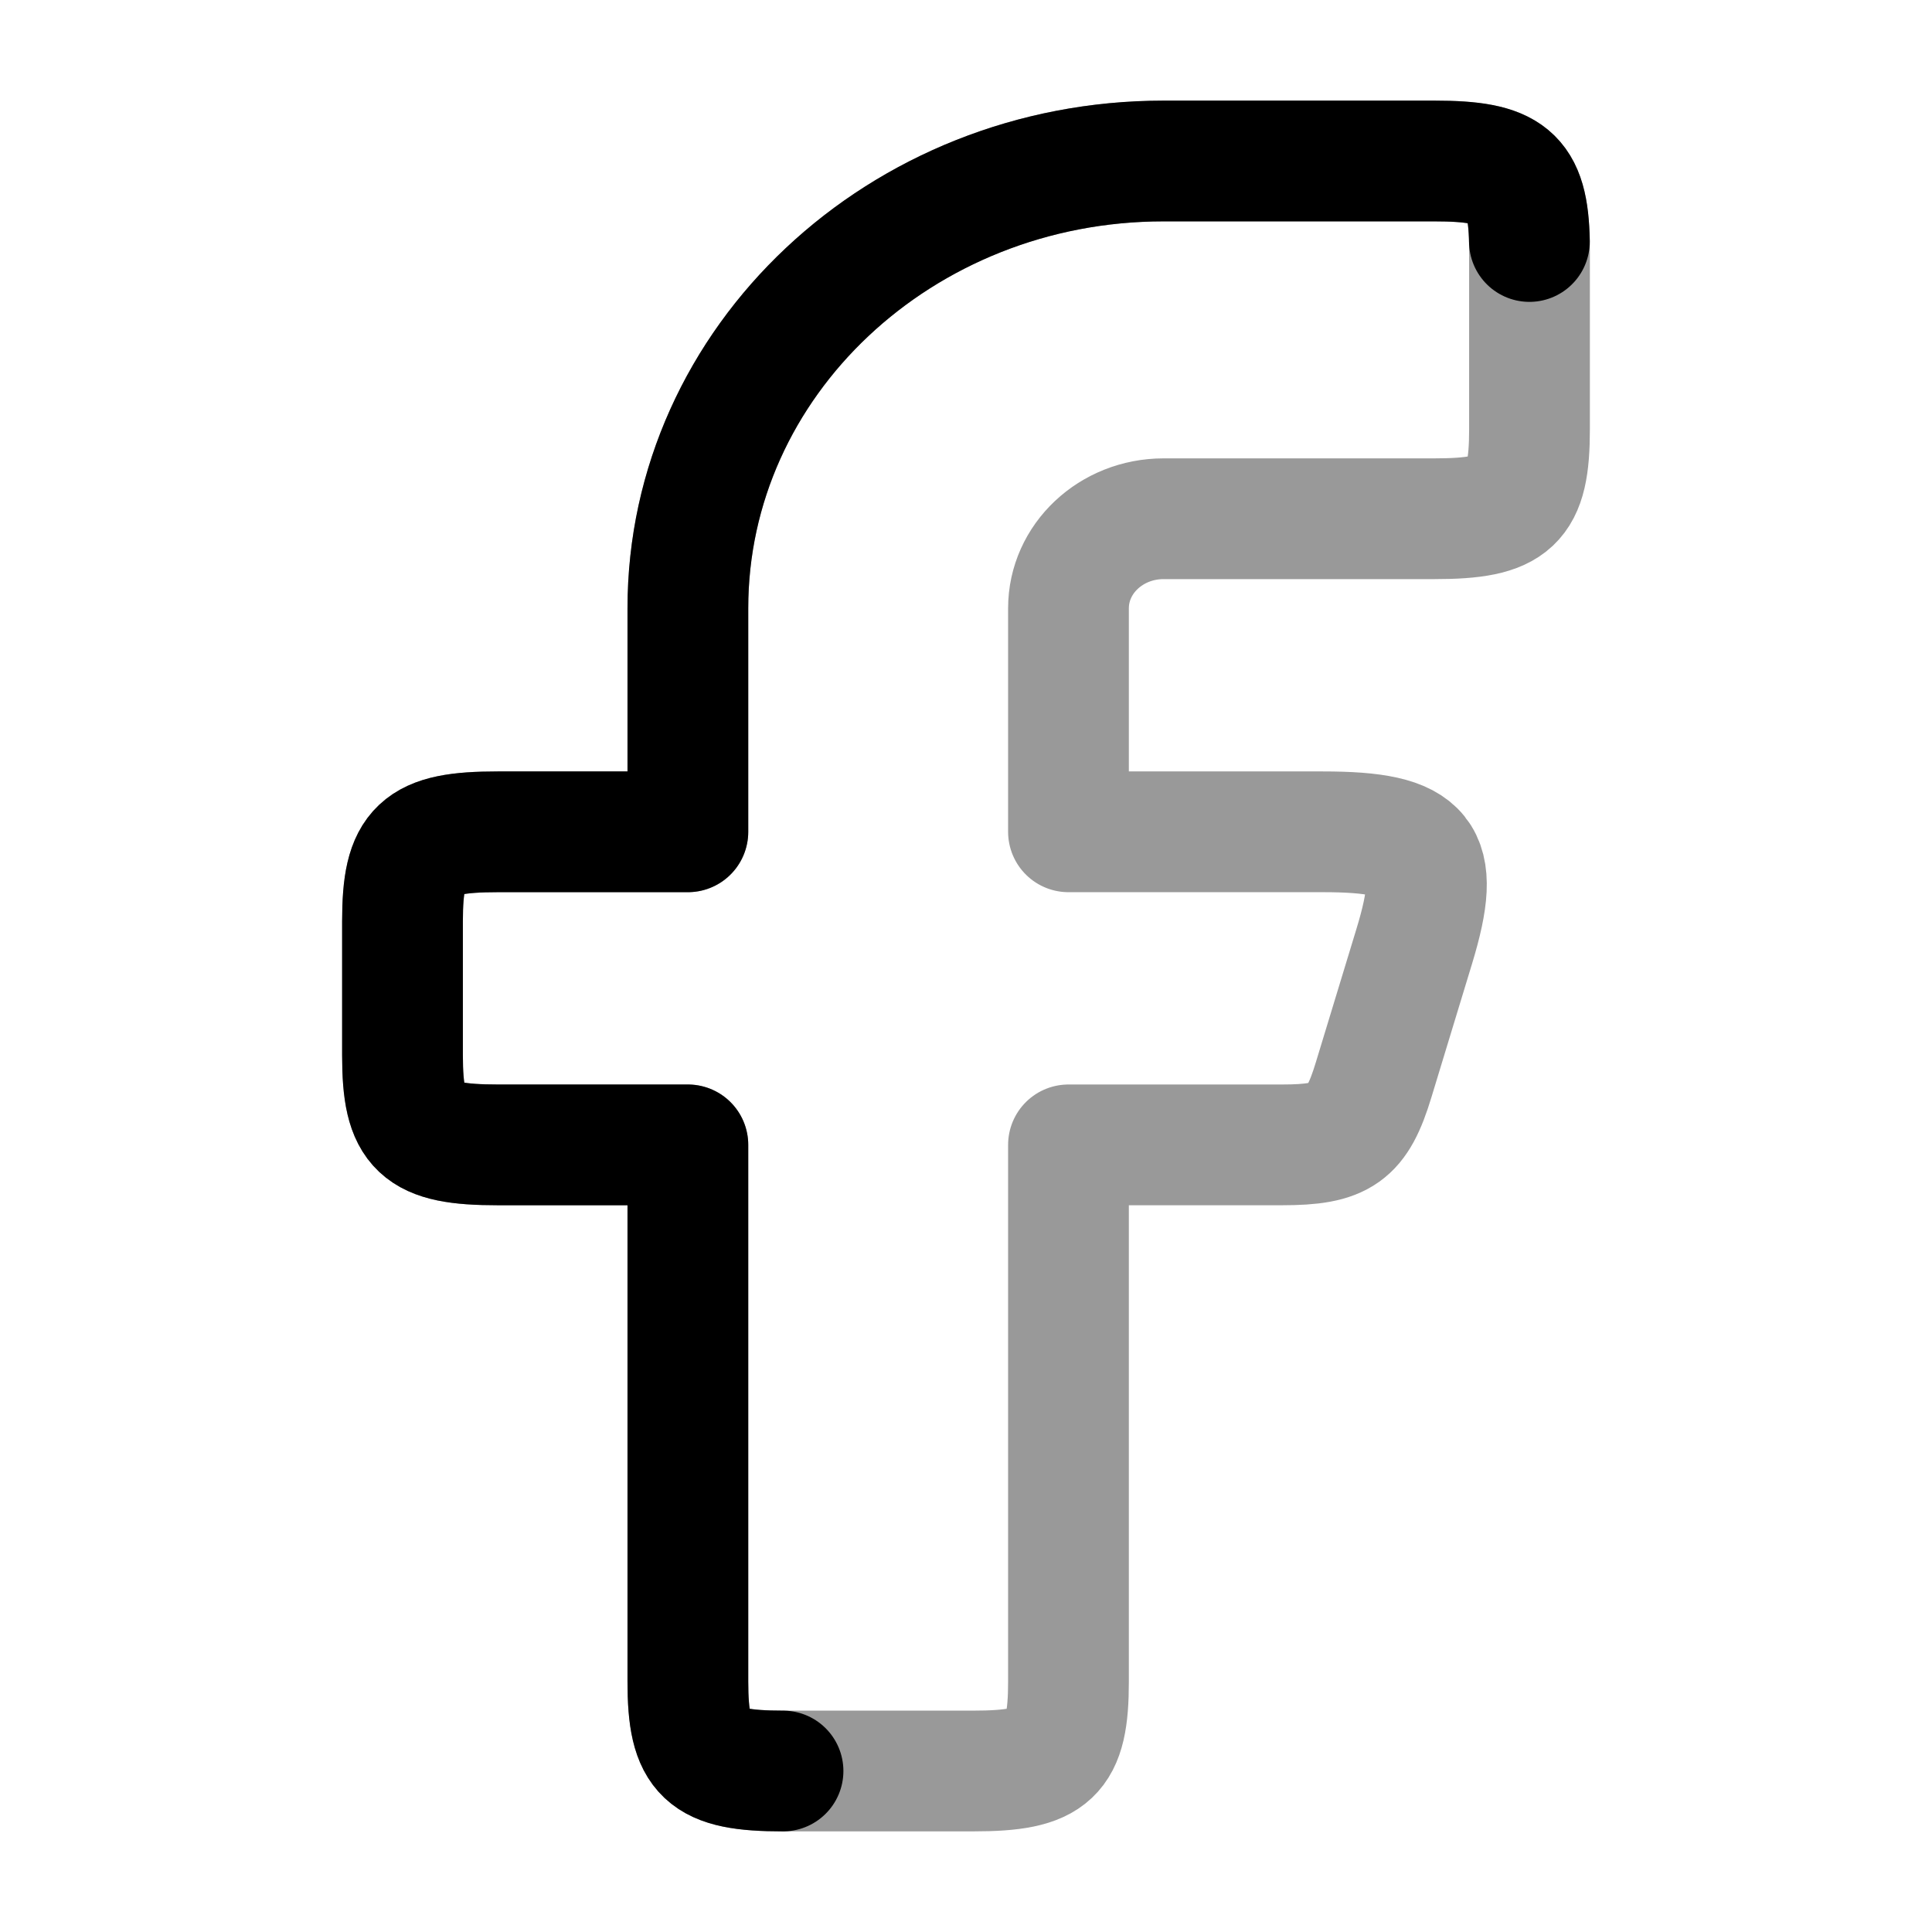 <svg width="24" height="24" viewBox="0 0 24 24" fill="none" xmlns="http://www.w3.org/2000/svg">
<path opacity="0.4" fill-rule="evenodd" clip-rule="evenodd" d="M6.182 10.333C5.204 10.333 5 10.525 5 11.444V13.111C5 14.03 5.204 14.222 6.182 14.222H8.545V20.889C8.545 21.808 8.75 22 9.727 22H12.091C13.069 22 13.273 21.808 13.273 20.889V14.222H15.927C16.668 14.222 16.859 14.087 17.063 13.416L17.57 11.75C17.919 10.601 17.703 10.333 16.433 10.333H13.273V7.556C13.273 6.942 13.802 6.444 14.454 6.444H17.818C18.796 6.444 19 6.253 19 5.333V3.111C19 2.192 18.796 2 17.818 2H14.454C11.191 2 8.545 4.487 8.545 7.556V10.333H6.182Z" stroke="currentColor" stroke-width="1.5" stroke-linejoin="round"/>
<path d="M9.727 22C8.75 22 8.545 21.808 8.545 20.889V14.222H6.182C5.204 14.222 5 14.03 5 13.111V11.444C5 10.525 5.204 10.333 6.182 10.333H8.545V7.556C8.545 4.487 11.191 2 14.454 2H17.818C18.755 2 18.982 2.176 18.999 3" stroke="currentColor" stroke-width="1.5" stroke-linecap="round" stroke-linejoin="round"/>
</svg>
